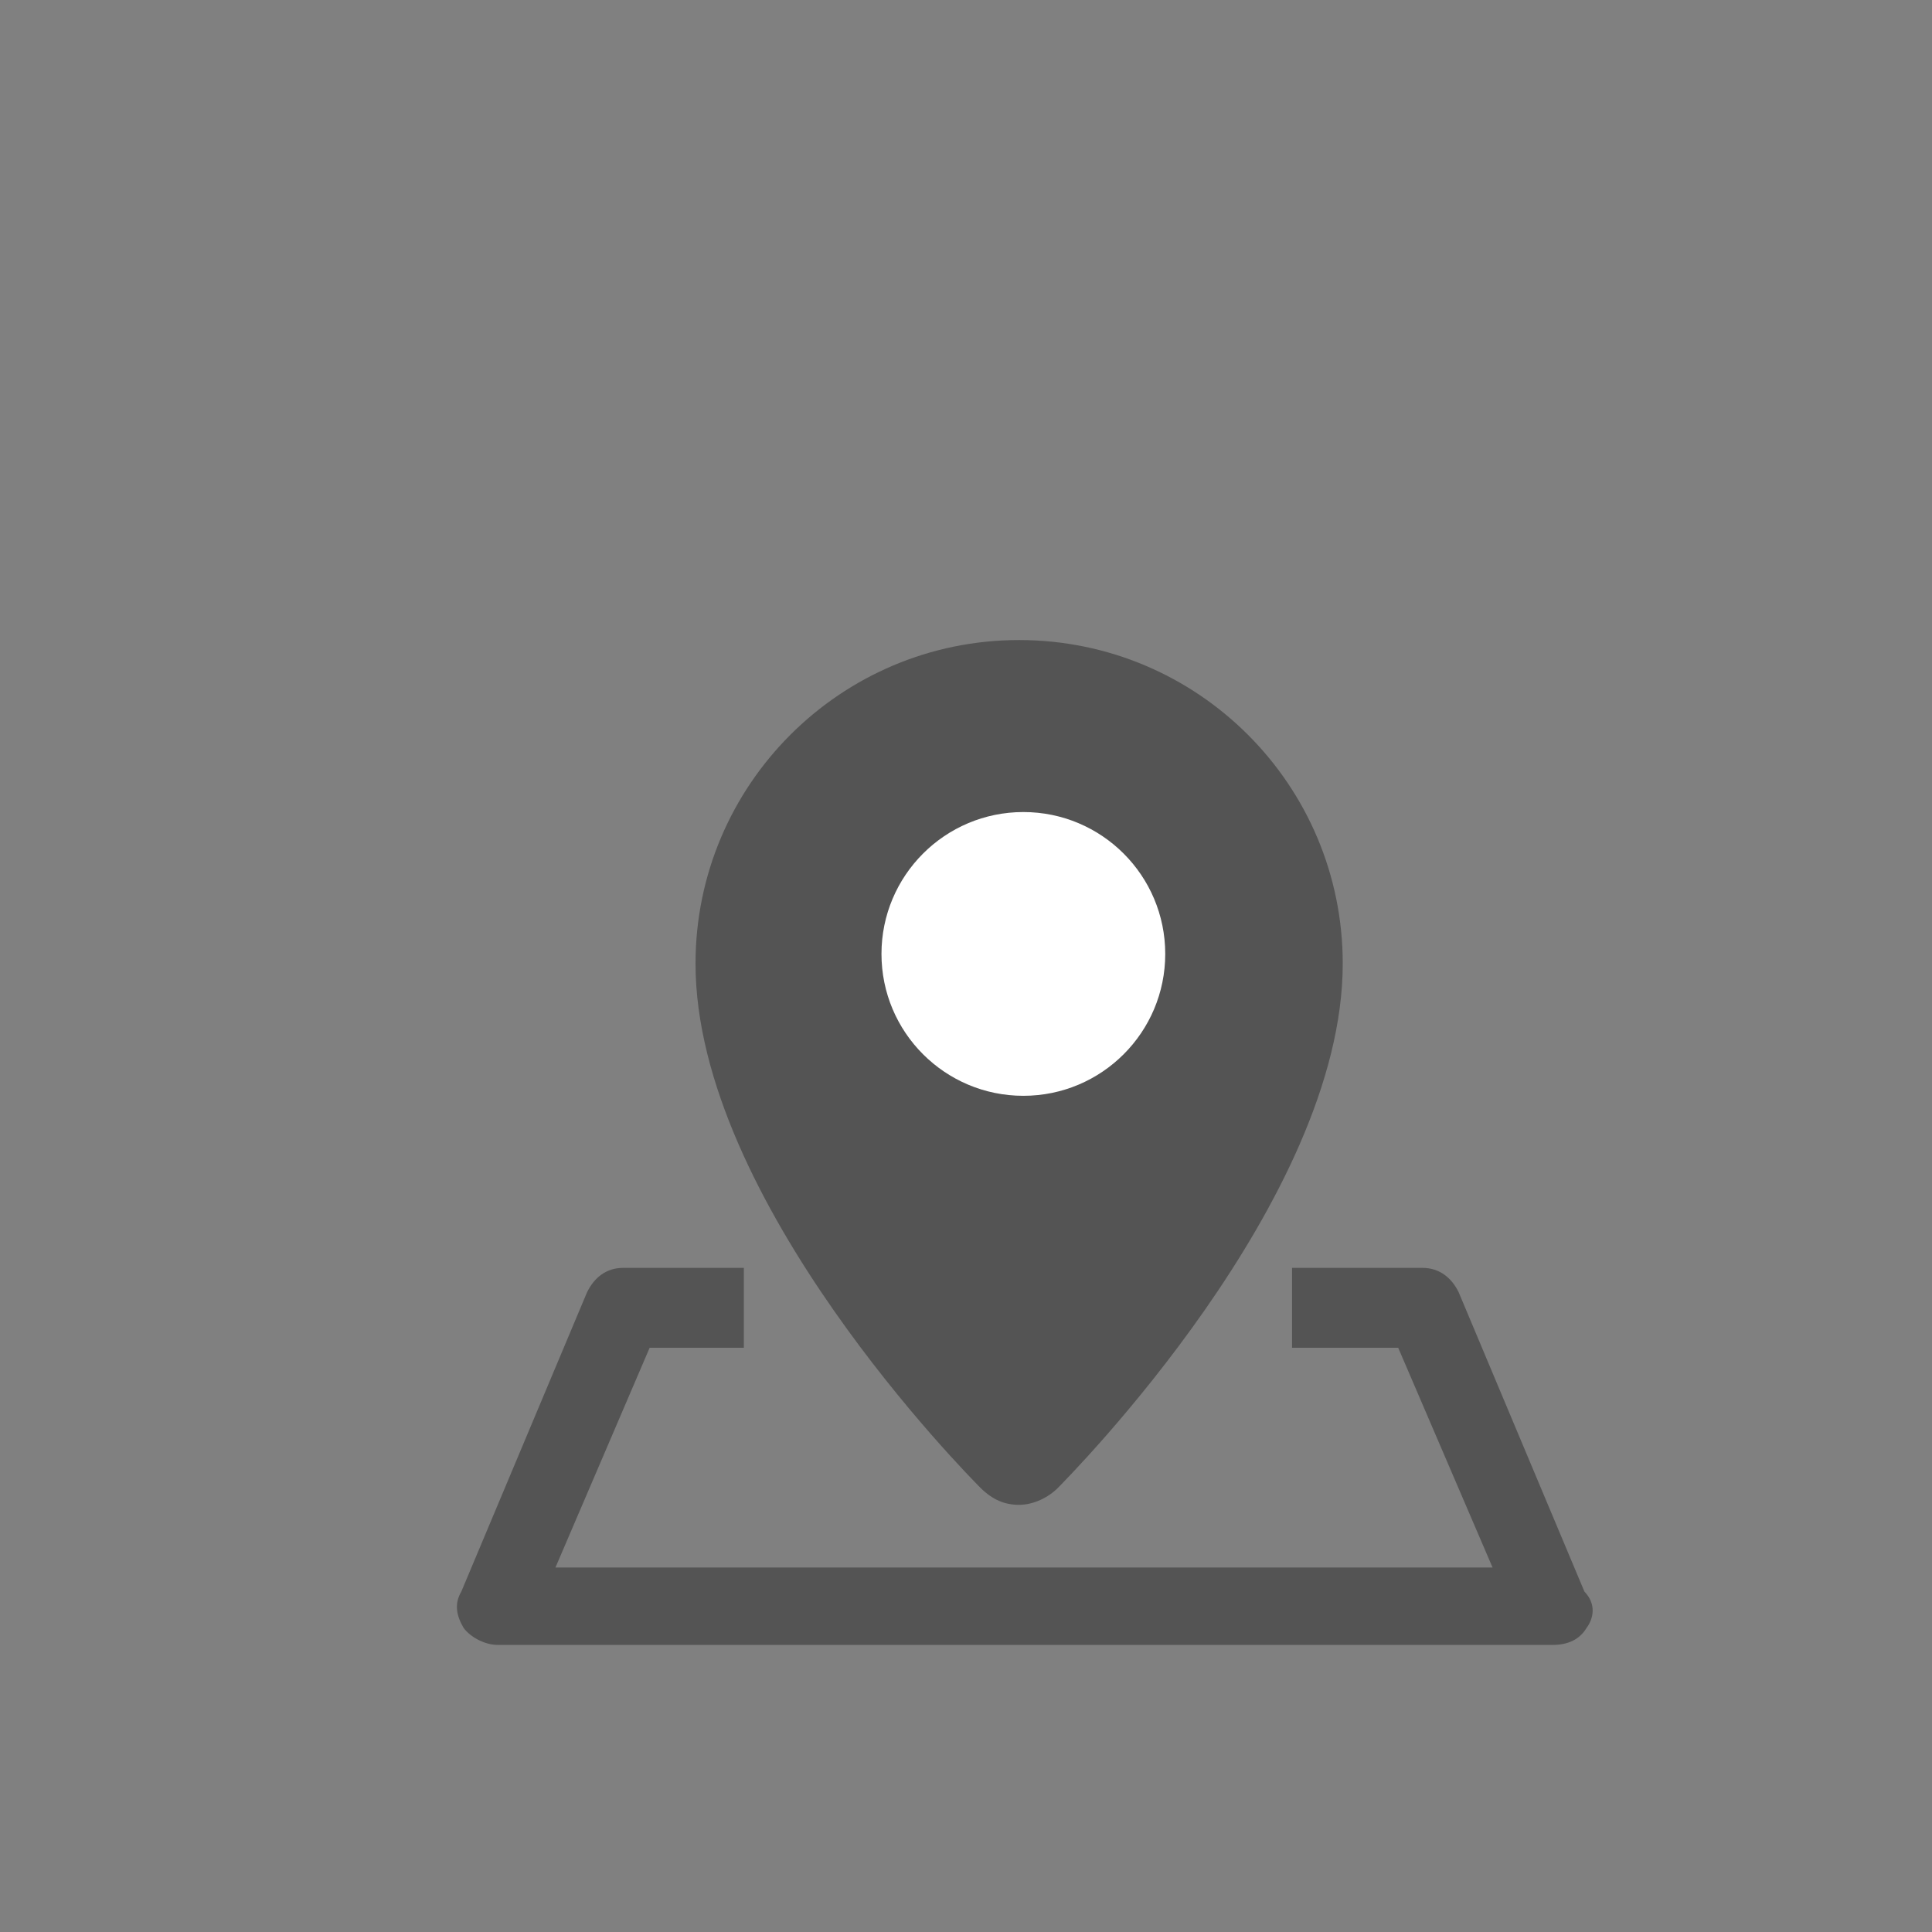 <?xml version="1.0" encoding="utf-8"?>
<!-- Generator: Adobe Illustrator 16.0.0, SVG Export Plug-In . SVG Version: 6.00 Build 0)  -->
<!DOCTYPE svg PUBLIC "-//W3C//DTD SVG 1.1 Tiny//EN" "http://www.w3.org/Graphics/SVG/1.1/DTD/svg11-tiny.dtd">
<svg version="1.1" baseProfile="tiny" id="Layer_1" xmlns="http://www.w3.org/2000/svg" xmlns:xlink="http://www.w3.org/1999/xlink"
	 x="0px" y="0px" width="80px" height="80px" viewBox="0 0 80 80" xml:space="preserve">
<rect x="0" y="0" width="80" height="80" fill="#808080" stroke="none"/>
<g>
	<g>
		<path fill="#545454" d="M42.197,26.503c7.411,0,13.403,6.002,13.403,13.398c0,9.812-11.302,21.202-11.794,21.709
			c-0.403,0.403-1.015,0.702-1.609,0.702c-0.598,0-1.096-0.21-1.596-0.702C40.102,61.104,28.8,49.713,28.8,39.901
			C28.8,32.506,34.801,26.503,42.197,26.503z M65.695,67.41c-0.297,0.494-0.79,0.702-1.401,0.702H20.6
			c-0.5,0-1.097-0.298-1.402-0.702c-0.298-0.506-0.396-0.998-0.096-1.505l5.204-12.39c0.297-0.613,0.798-1.015,1.497-1.015h4.998
			v3.309h-3.901L23,64.907h38.804l-3.907-9.098h-4.397v-3.309h5.398c0.699,0,1.208,0.401,1.505,1.015l5.205,12.39
			C66.1,66.412,65.995,67.007,65.695,67.41z"/>
		<circle fill="#FFFFFF" cx="42.375" cy="39.5" r="5.875"/>
	</g>
</g>
</svg>
